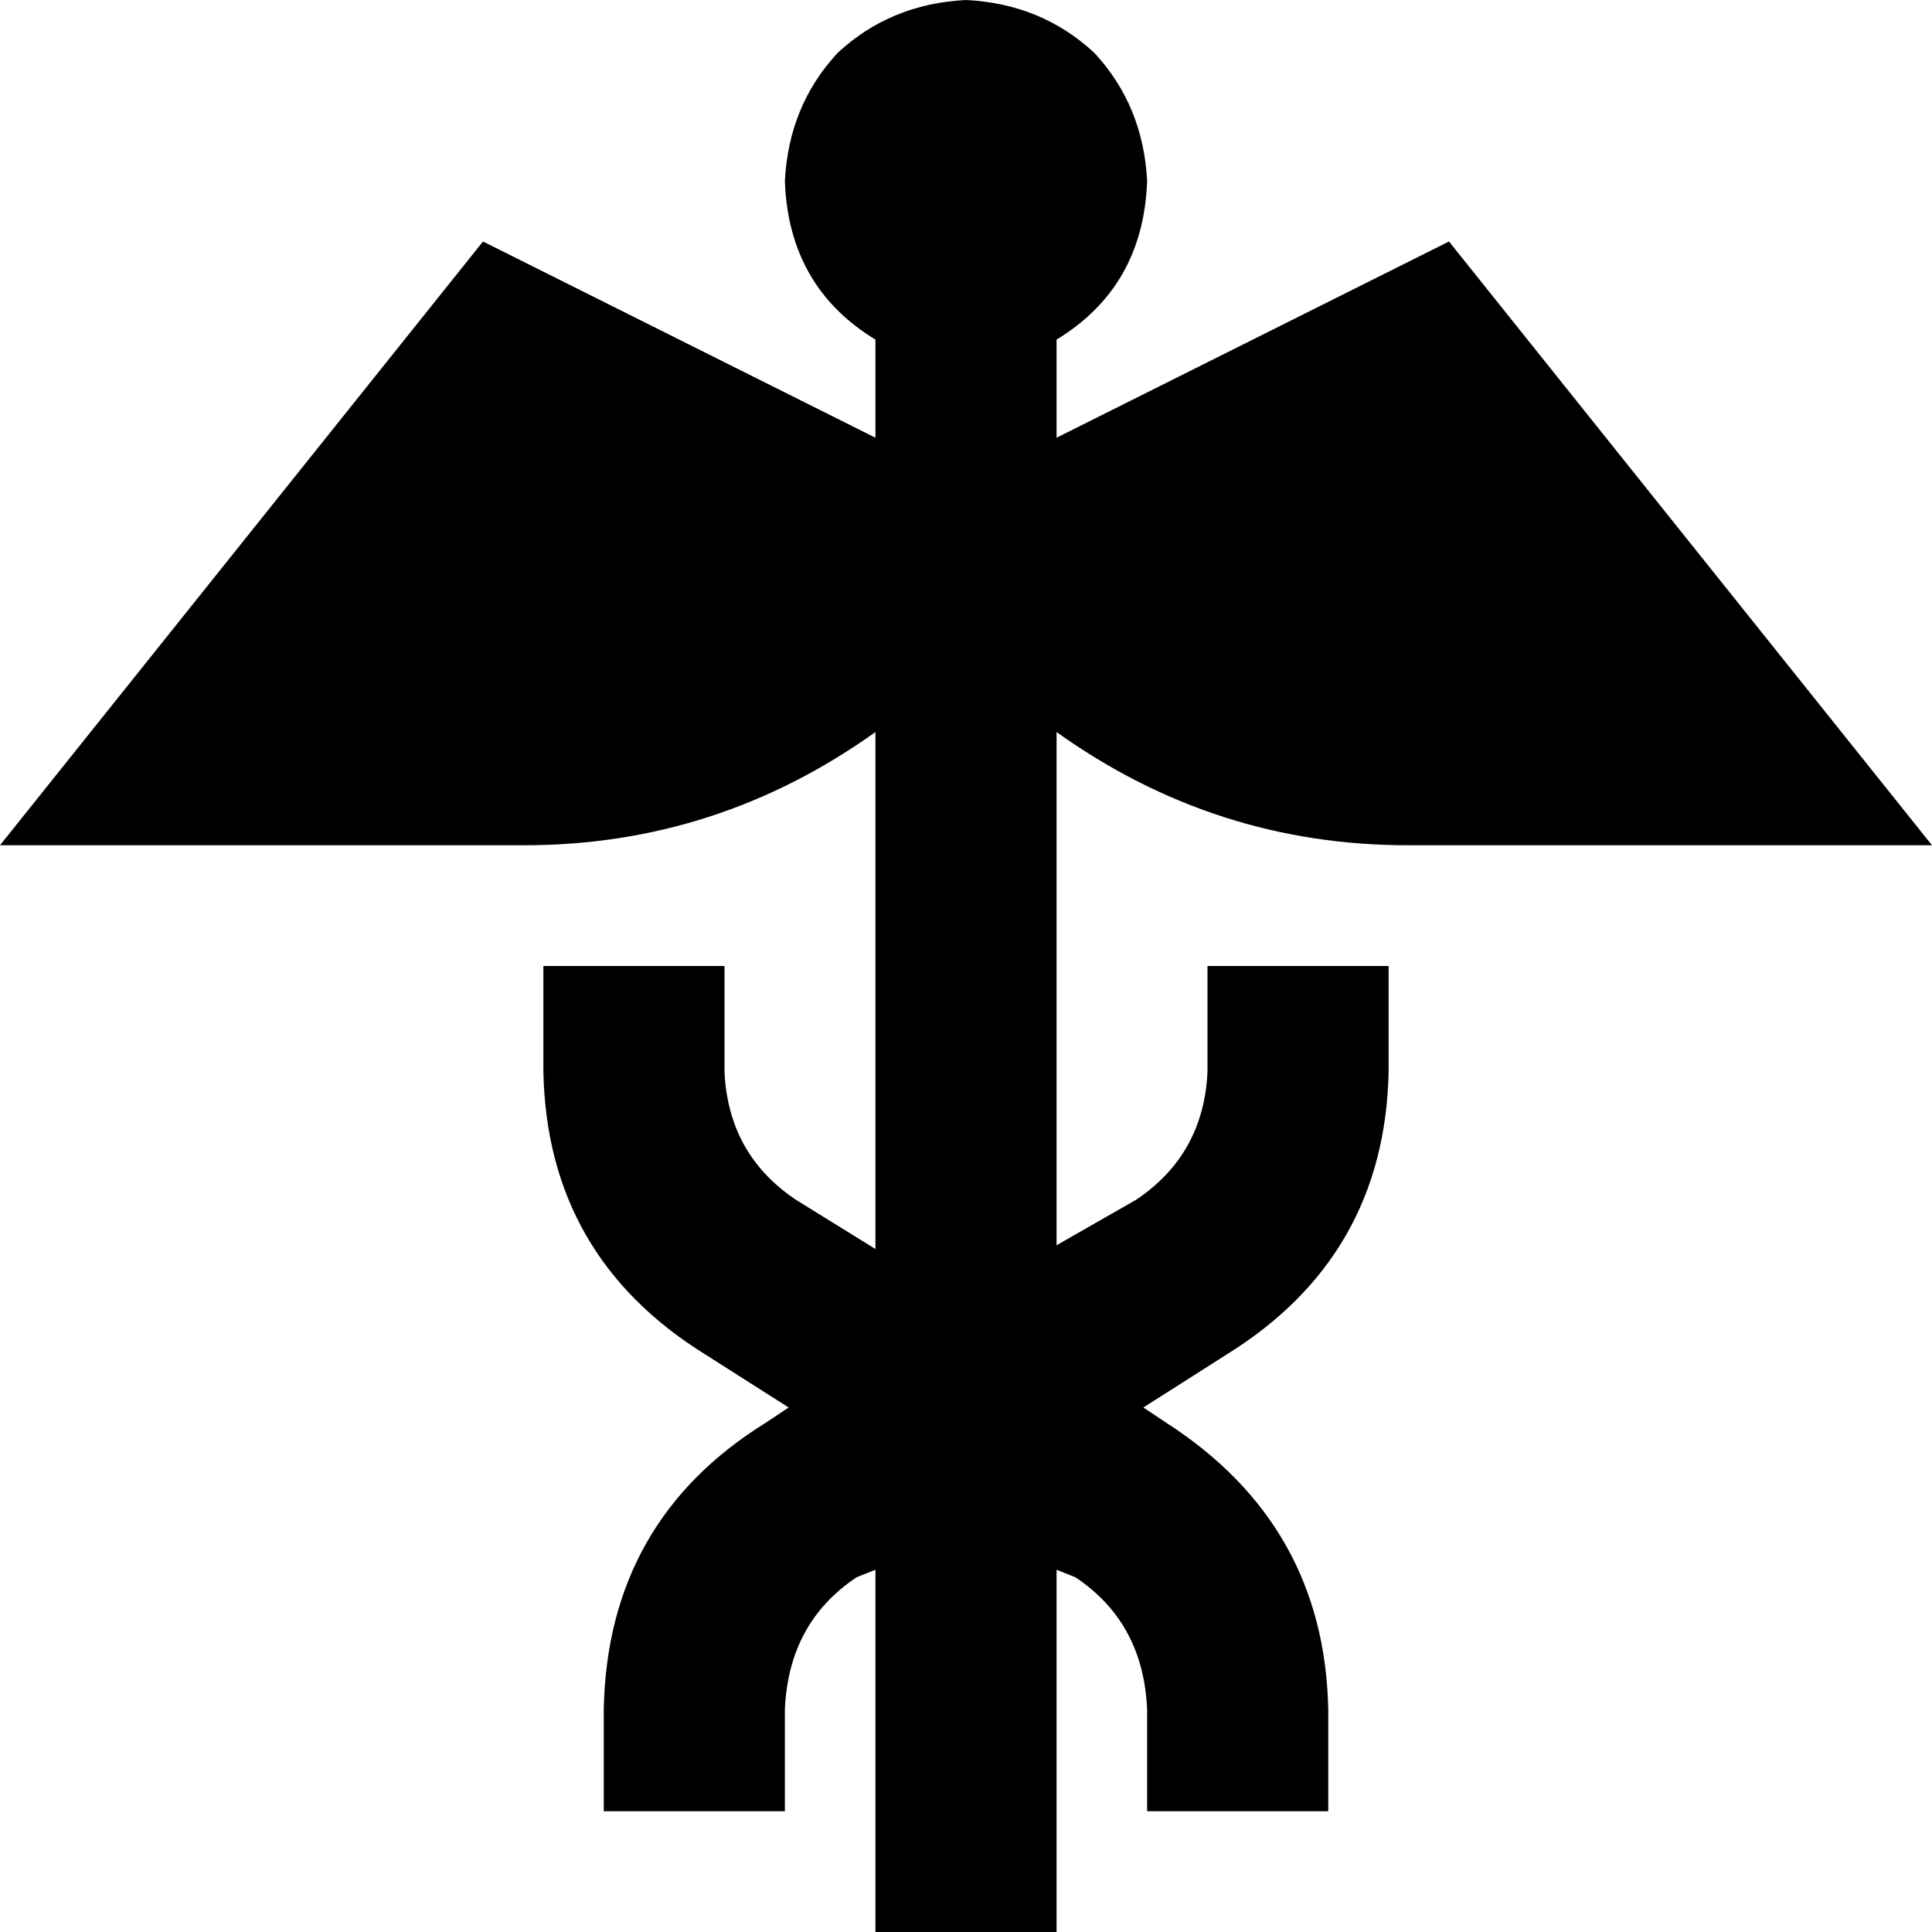 <svg xmlns="http://www.w3.org/2000/svg" viewBox="0 0 512 512">
  <path d="M 280 90 Q 303 76 304 48 Q 303 28 290 14 Q 276 1 256 0 Q 236 1 222 14 Q 209 28 208 48 Q 209 76 232 90 L 232 96 L 232 96 L 232 116 L 232 116 L 128 64 L 128 64 L 0 224 L 0 224 L 139 224 L 139 224 Q 190 224 232 194 L 232 331 L 232 331 L 211 318 L 211 318 Q 193 306 192 284 L 192 280 L 192 280 L 192 256 L 192 256 L 144 256 L 144 256 L 144 280 L 144 280 L 144 284 L 144 284 Q 145 333 187 359 L 209 373 L 209 373 L 203 377 L 203 377 Q 161 403 160 453 L 160 456 L 160 456 L 160 480 L 160 480 L 208 480 L 208 480 L 208 456 L 208 456 L 208 453 L 208 453 Q 209 430 227 418 L 232 416 L 232 416 L 232 448 L 232 448 L 232 512 L 232 512 L 280 512 L 280 512 L 280 448 L 280 448 L 280 416 L 280 416 L 285 418 L 285 418 Q 303 430 304 453 L 304 456 L 304 456 L 304 480 L 304 480 L 352 480 L 352 480 L 352 456 L 352 456 L 352 453 L 352 453 Q 351 404 309 377 L 303 373 L 303 373 L 325 359 L 325 359 Q 367 333 368 284 L 368 280 L 368 280 L 368 256 L 368 256 L 320 256 L 320 256 L 320 280 L 320 280 L 320 284 L 320 284 Q 319 306 301 318 L 280 330 L 280 330 L 280 194 L 280 194 Q 322 224 373 224 L 512 224 L 512 224 L 384 64 L 384 64 L 280 116 L 280 116 L 280 96 L 280 96 L 280 90 L 280 90 Z" />
</svg>
